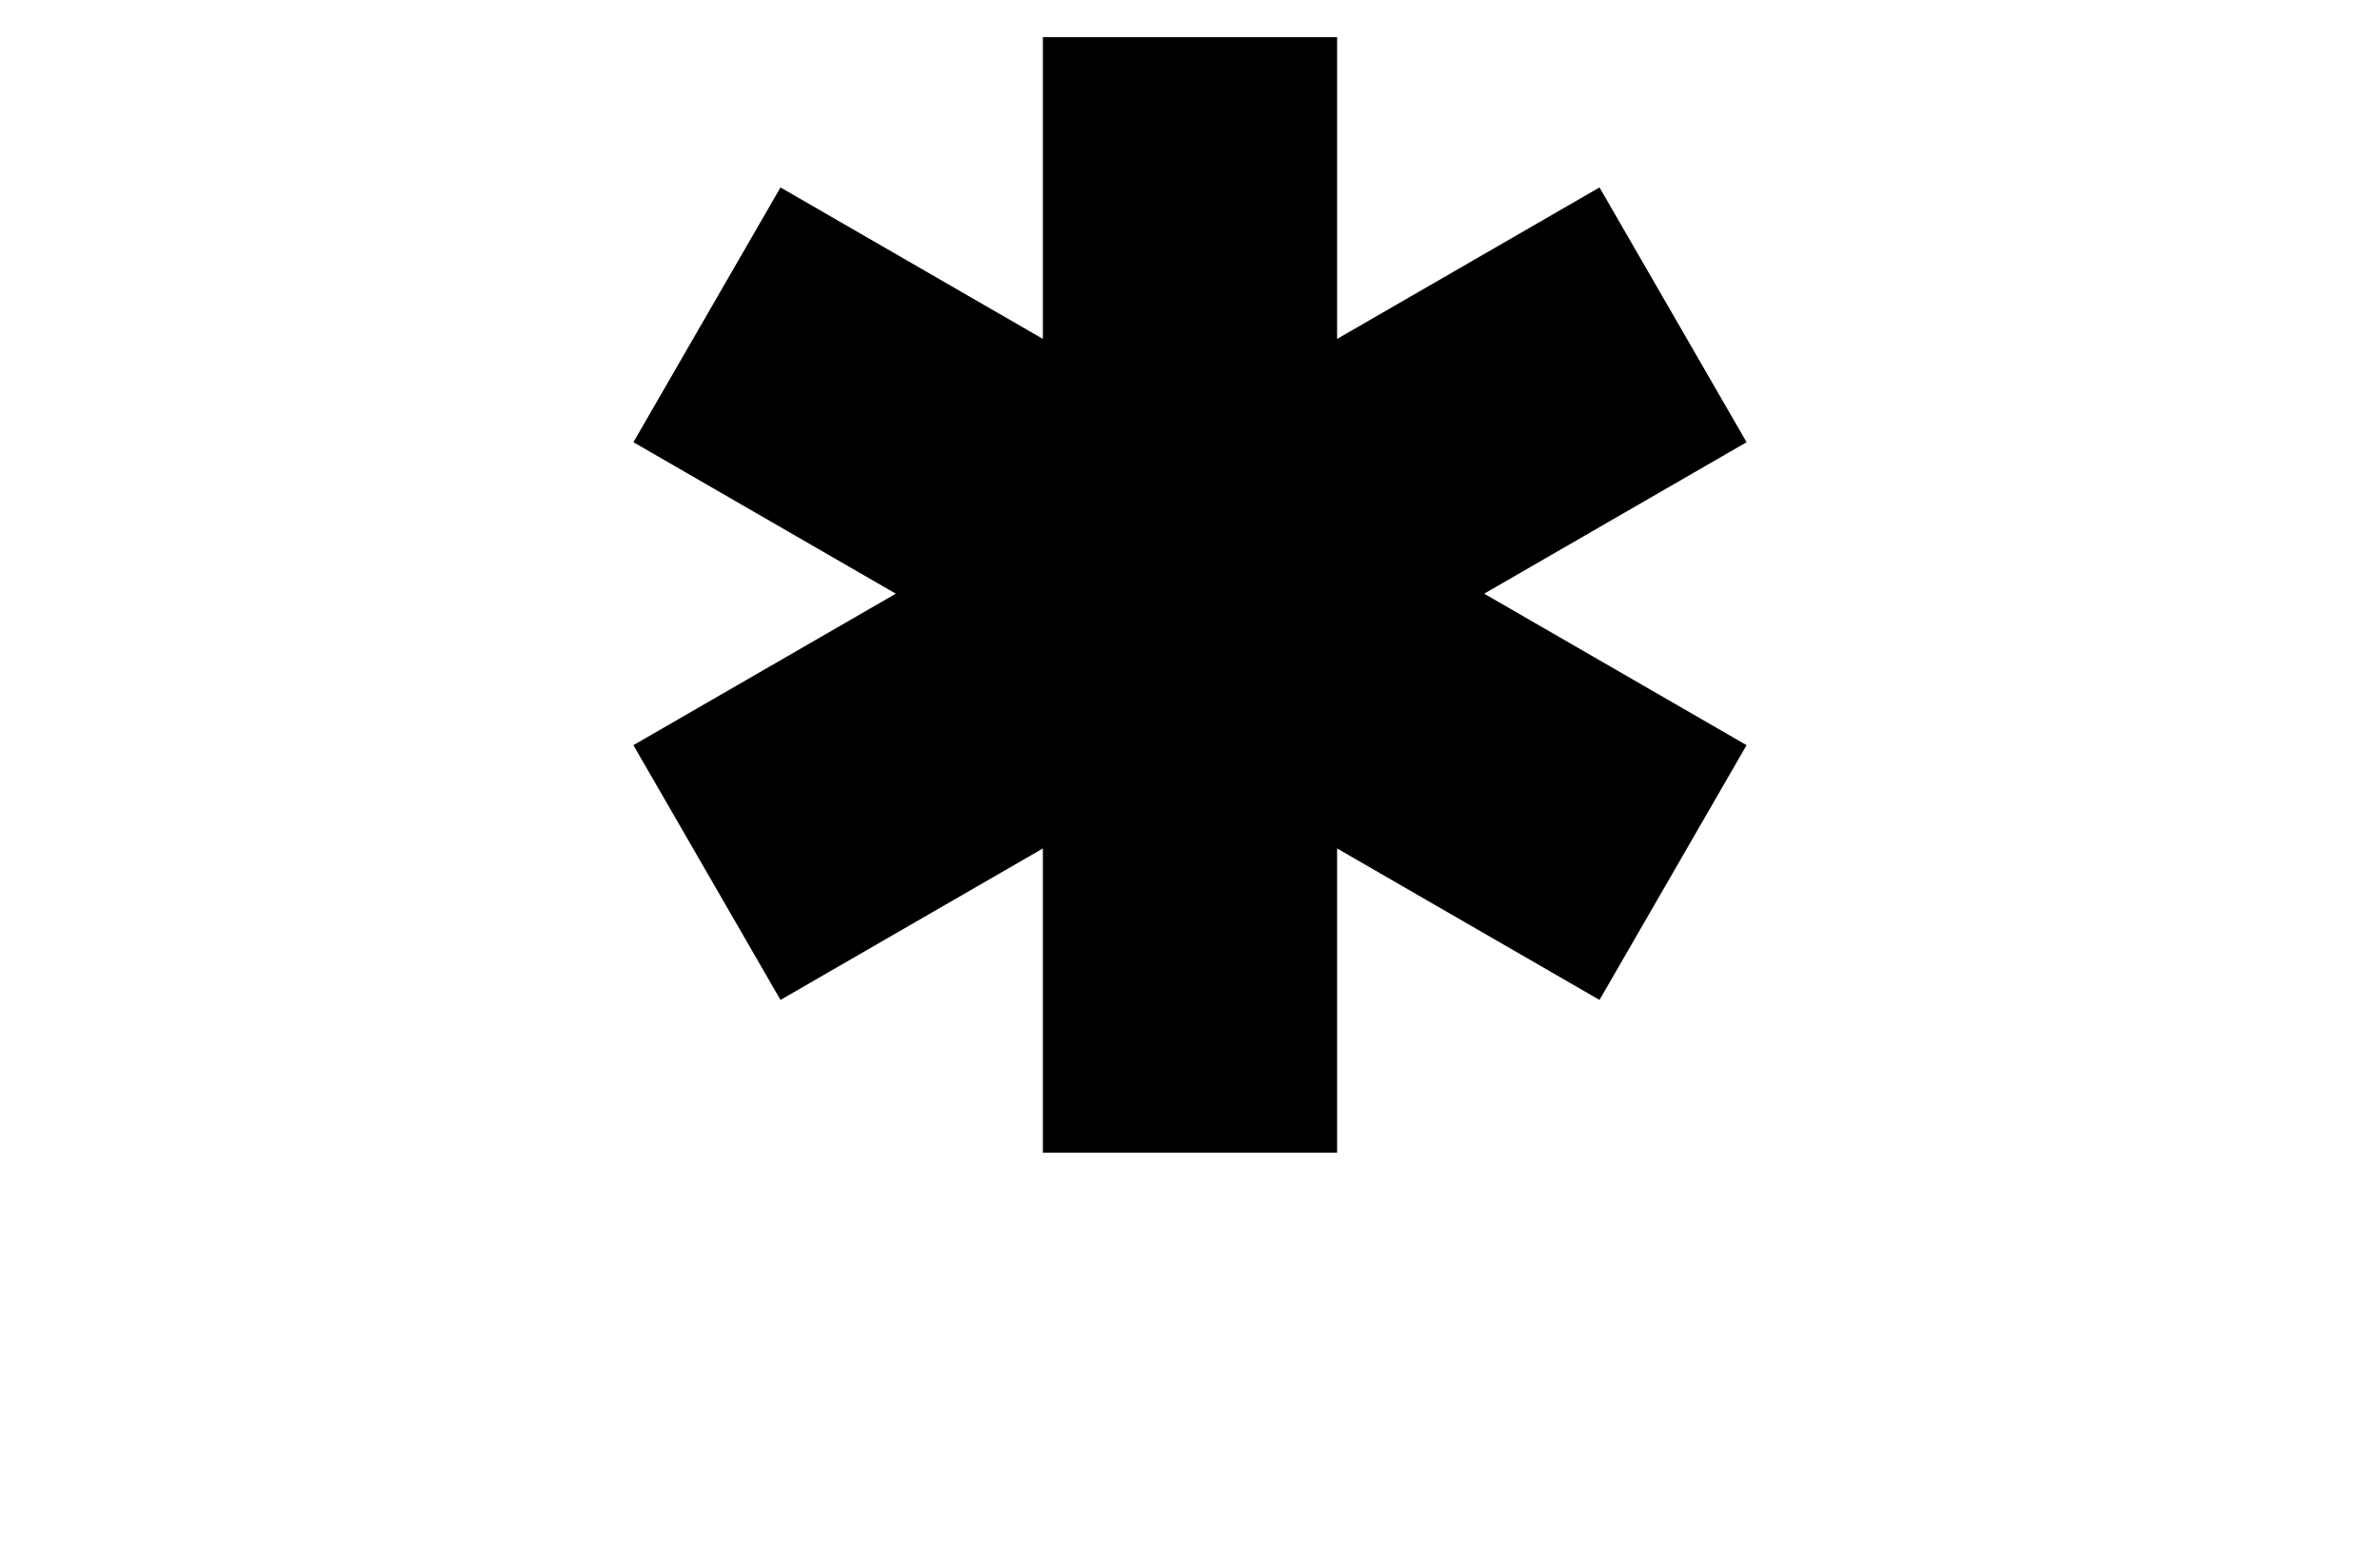 <?xml version="1.0" encoding="UTF-8" standalone="no"?>
<svg width="64px" height="42px" viewBox="0 0 64 42" version="1.1" xmlns="http://www.w3.org/2000/svg" xmlns:xlink="http://www.w3.org/1999/xlink">
    <!-- Generator: Sketch 3.7.2 (28276) - http://www.bohemiancoding.com/sketch -->
    <title>icon_active</title>
    <desc>Created with Sketch.</desc>
    <defs></defs>
    <g id="icons" stroke="none" stroke-width="1" fill="none" fill-rule="evenodd">
        <g id="icon_active" fill="#000000">
            <g id="signs-(1)" transform="translate(17, 1)">
                <g id="Layer_1">
                    <polygon id="Shape" points="22.911 14.967 29.967 10.893 26.012 4.041 18.956 8.115 18.956 0 11.044 0 11.044 8.115 3.988 4.041 0.033 10.893 7.089 14.967 0.033 19.041 3.988 25.893 11.044 21.819 11.044 30 18.956 30 18.956 21.819 26.012 25.893 29.967 19.041"></polygon>
                </g>
            </g>
        </g>
    </g>
</svg>